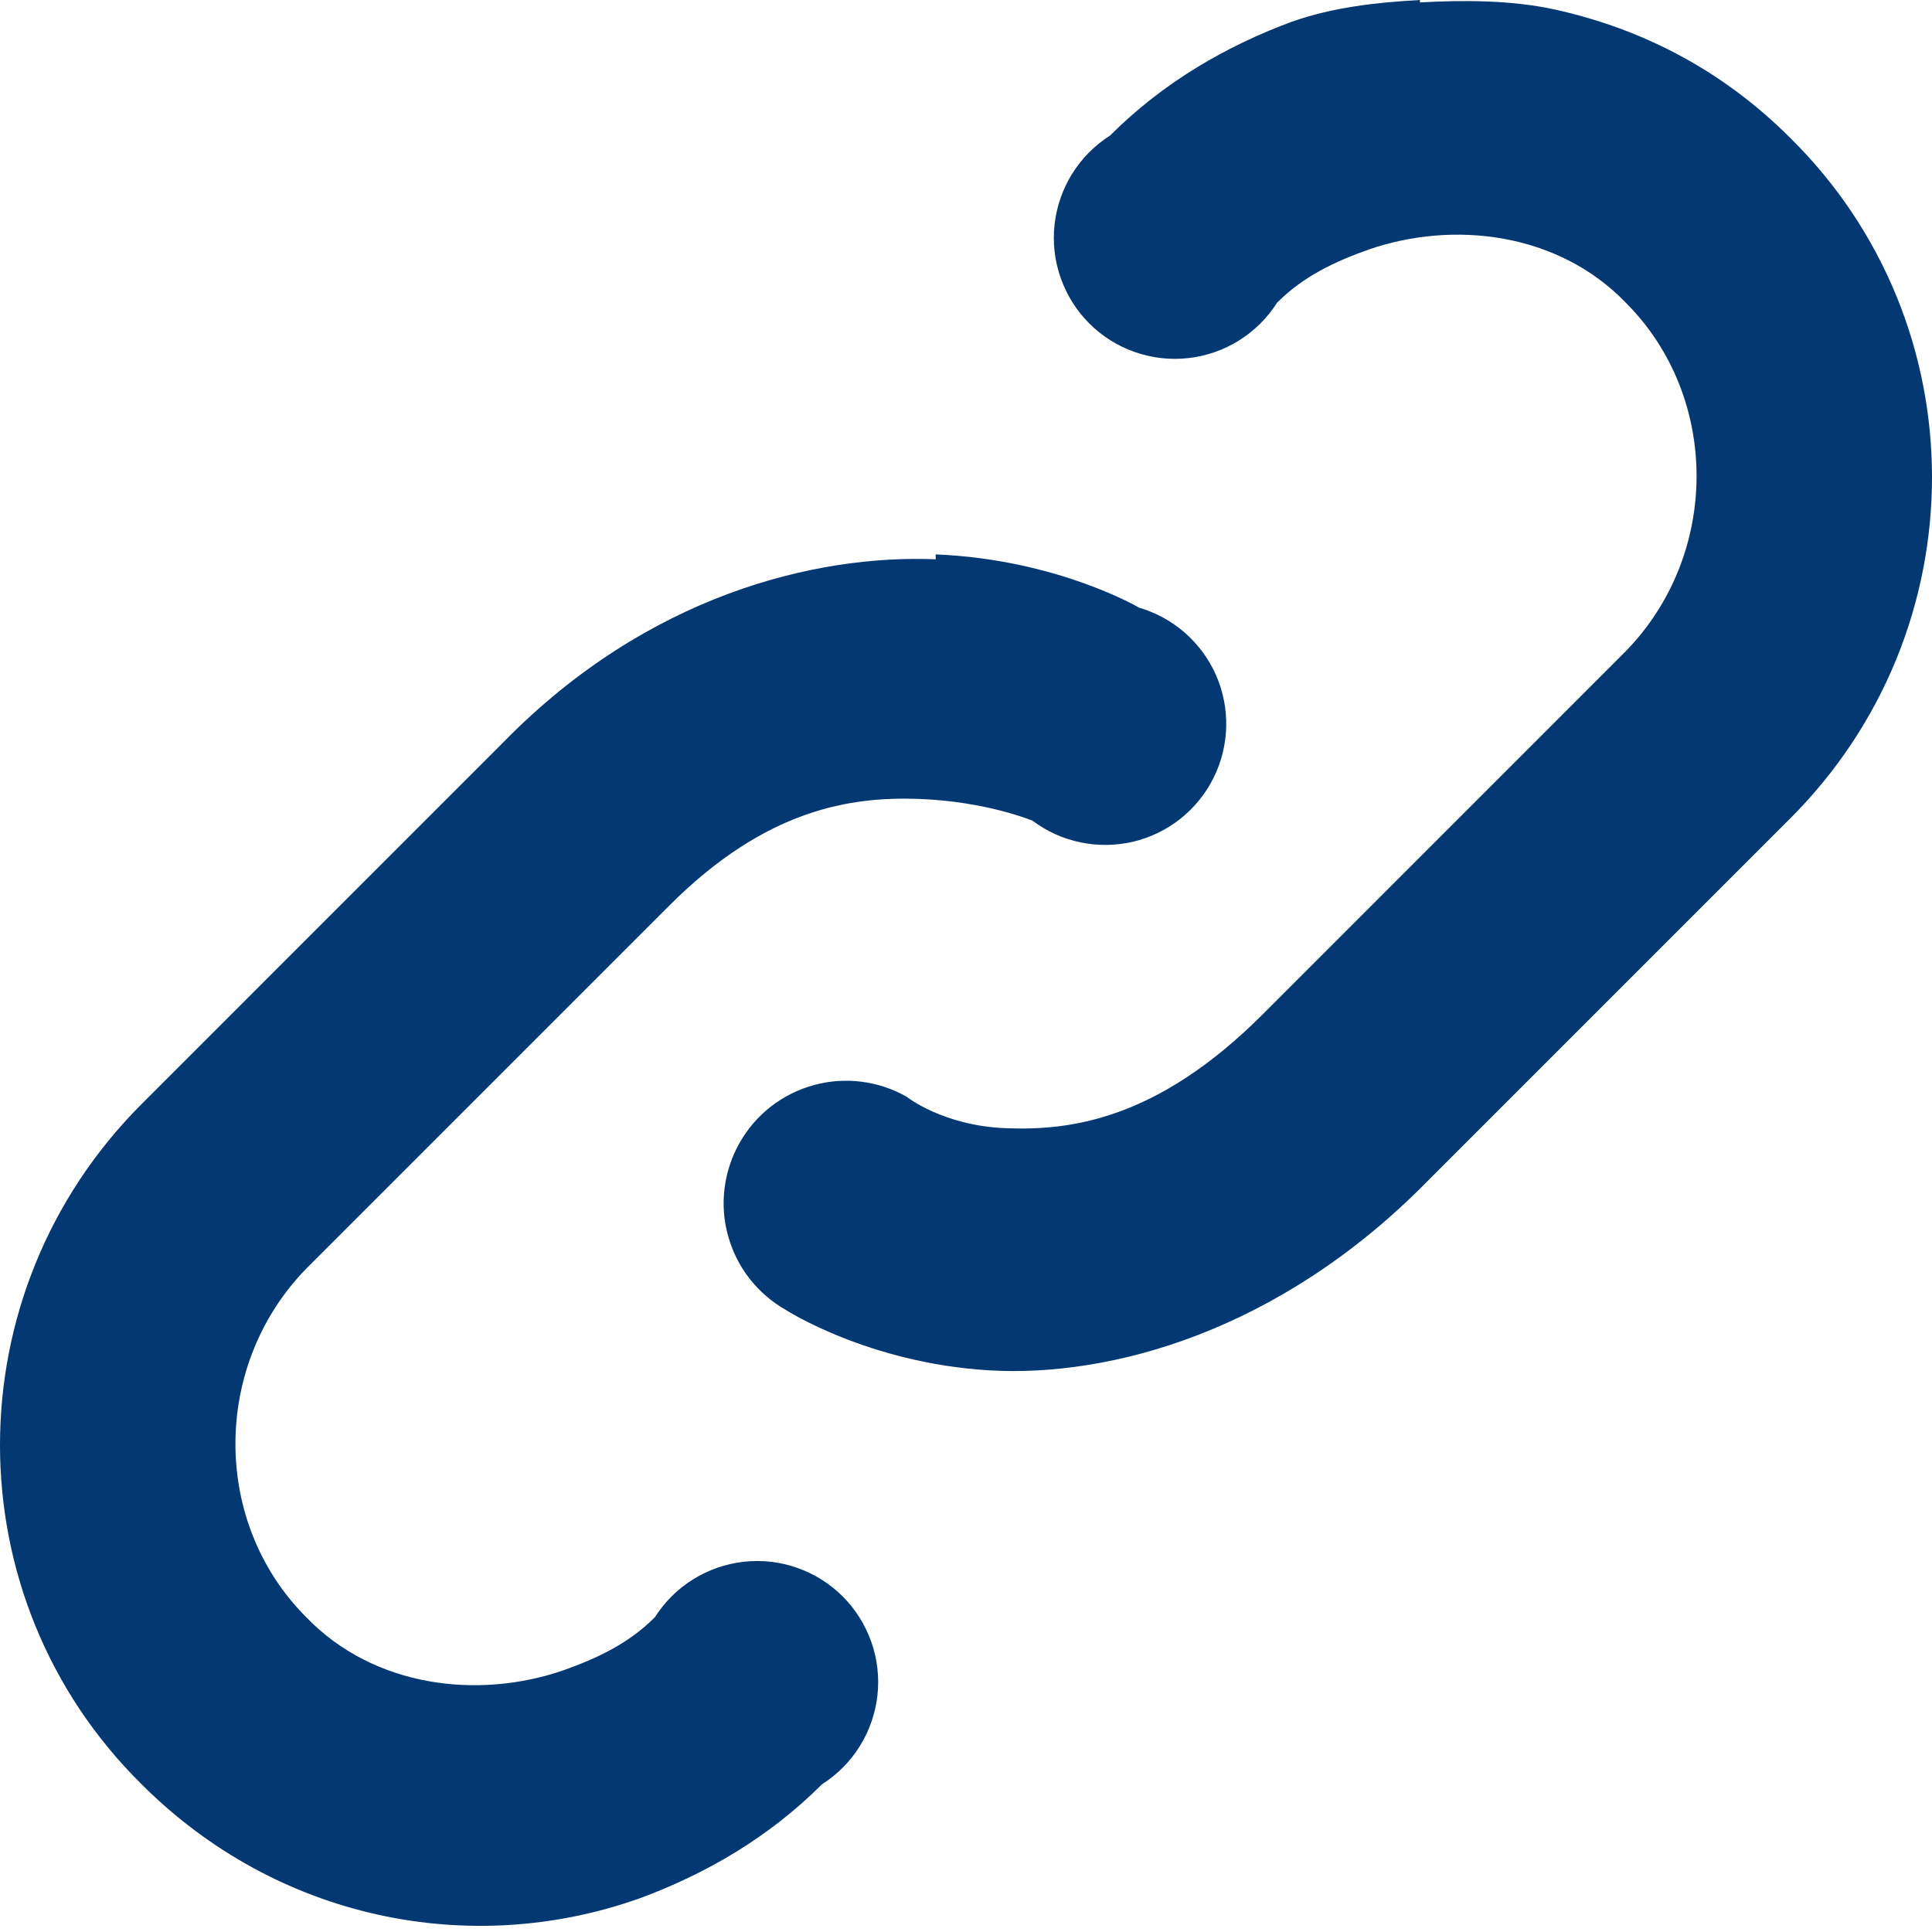 <svg width="25" height="25" viewBox="0 0 25 25" fill="none" xmlns="http://www.w3.org/2000/svg">
<path d="M18.374 0C17.81 0.031 17.246 0.094 16.714 0.282C15.868 0.595 15.053 1.065 14.364 1.754C14.166 1.88 13.998 2.049 13.874 2.248C13.75 2.447 13.672 2.672 13.646 2.905C13.62 3.138 13.647 3.375 13.725 3.596C13.803 3.818 13.929 4.019 14.095 4.185C14.261 4.351 14.462 4.478 14.684 4.555C14.905 4.633 15.142 4.66 15.375 4.634C15.608 4.608 15.833 4.531 16.032 4.406C16.231 4.282 16.4 4.114 16.526 3.916C16.87 3.571 17.278 3.383 17.716 3.227C18.813 2.851 20.16 3.008 21.037 3.916C22.259 5.138 22.259 7.174 21.037 8.427L16.338 13.127C14.959 14.505 13.832 14.63 13.017 14.599C12.202 14.568 11.732 14.192 11.732 14.192C11.551 14.089 11.352 14.023 11.145 13.997C10.939 13.971 10.729 13.986 10.528 14.042C10.328 14.097 10.14 14.191 9.975 14.319C9.811 14.447 9.674 14.606 9.571 14.787C9.468 14.968 9.402 15.168 9.376 15.374C9.35 15.581 9.365 15.79 9.421 15.991C9.476 16.192 9.57 16.38 9.698 16.544C9.826 16.708 9.985 16.846 10.166 16.949C10.166 16.949 11.231 17.638 12.798 17.732C14.364 17.826 16.557 17.231 18.468 15.288L23.167 10.589C25.611 8.145 25.611 4.198 23.167 1.786C22.29 0.909 21.256 0.376 20.128 0.125C19.564 0 18.938 0 18.374 0.031V0ZM12.108 7.237C10.542 7.174 8.38 7.707 6.532 9.586L1.833 14.286C-0.611 16.729 -0.611 20.677 1.833 23.089C3.587 24.843 6.093 25.345 8.286 24.561C9.132 24.248 9.947 23.778 10.636 23.089C10.834 22.963 11.002 22.795 11.126 22.595C11.25 22.396 11.328 22.172 11.354 21.938C11.38 21.705 11.353 21.469 11.275 21.247C11.197 21.026 11.071 20.824 10.905 20.658C10.739 20.492 10.538 20.366 10.316 20.288C10.095 20.21 9.858 20.183 9.625 20.209C9.392 20.235 9.167 20.313 8.968 20.437C8.769 20.561 8.6 20.729 8.474 20.927C8.13 21.272 7.722 21.46 7.284 21.616C6.187 21.992 4.84 21.836 3.963 20.927C2.741 19.706 2.741 17.669 3.963 16.416L8.662 11.717C9.915 10.464 11.012 10.307 11.889 10.338C12.766 10.37 13.361 10.62 13.361 10.62C13.545 10.758 13.757 10.854 13.981 10.9C14.206 10.947 14.438 10.944 14.661 10.892C14.885 10.839 15.094 10.738 15.274 10.595C15.453 10.453 15.6 10.273 15.702 10.068C15.805 9.862 15.861 9.637 15.867 9.408C15.873 9.179 15.829 8.951 15.737 8.74C15.645 8.53 15.508 8.343 15.336 8.191C15.164 8.04 14.96 7.928 14.74 7.863C14.74 7.863 13.675 7.237 12.108 7.174V7.237Z" fill="#043873"/>
</svg>
